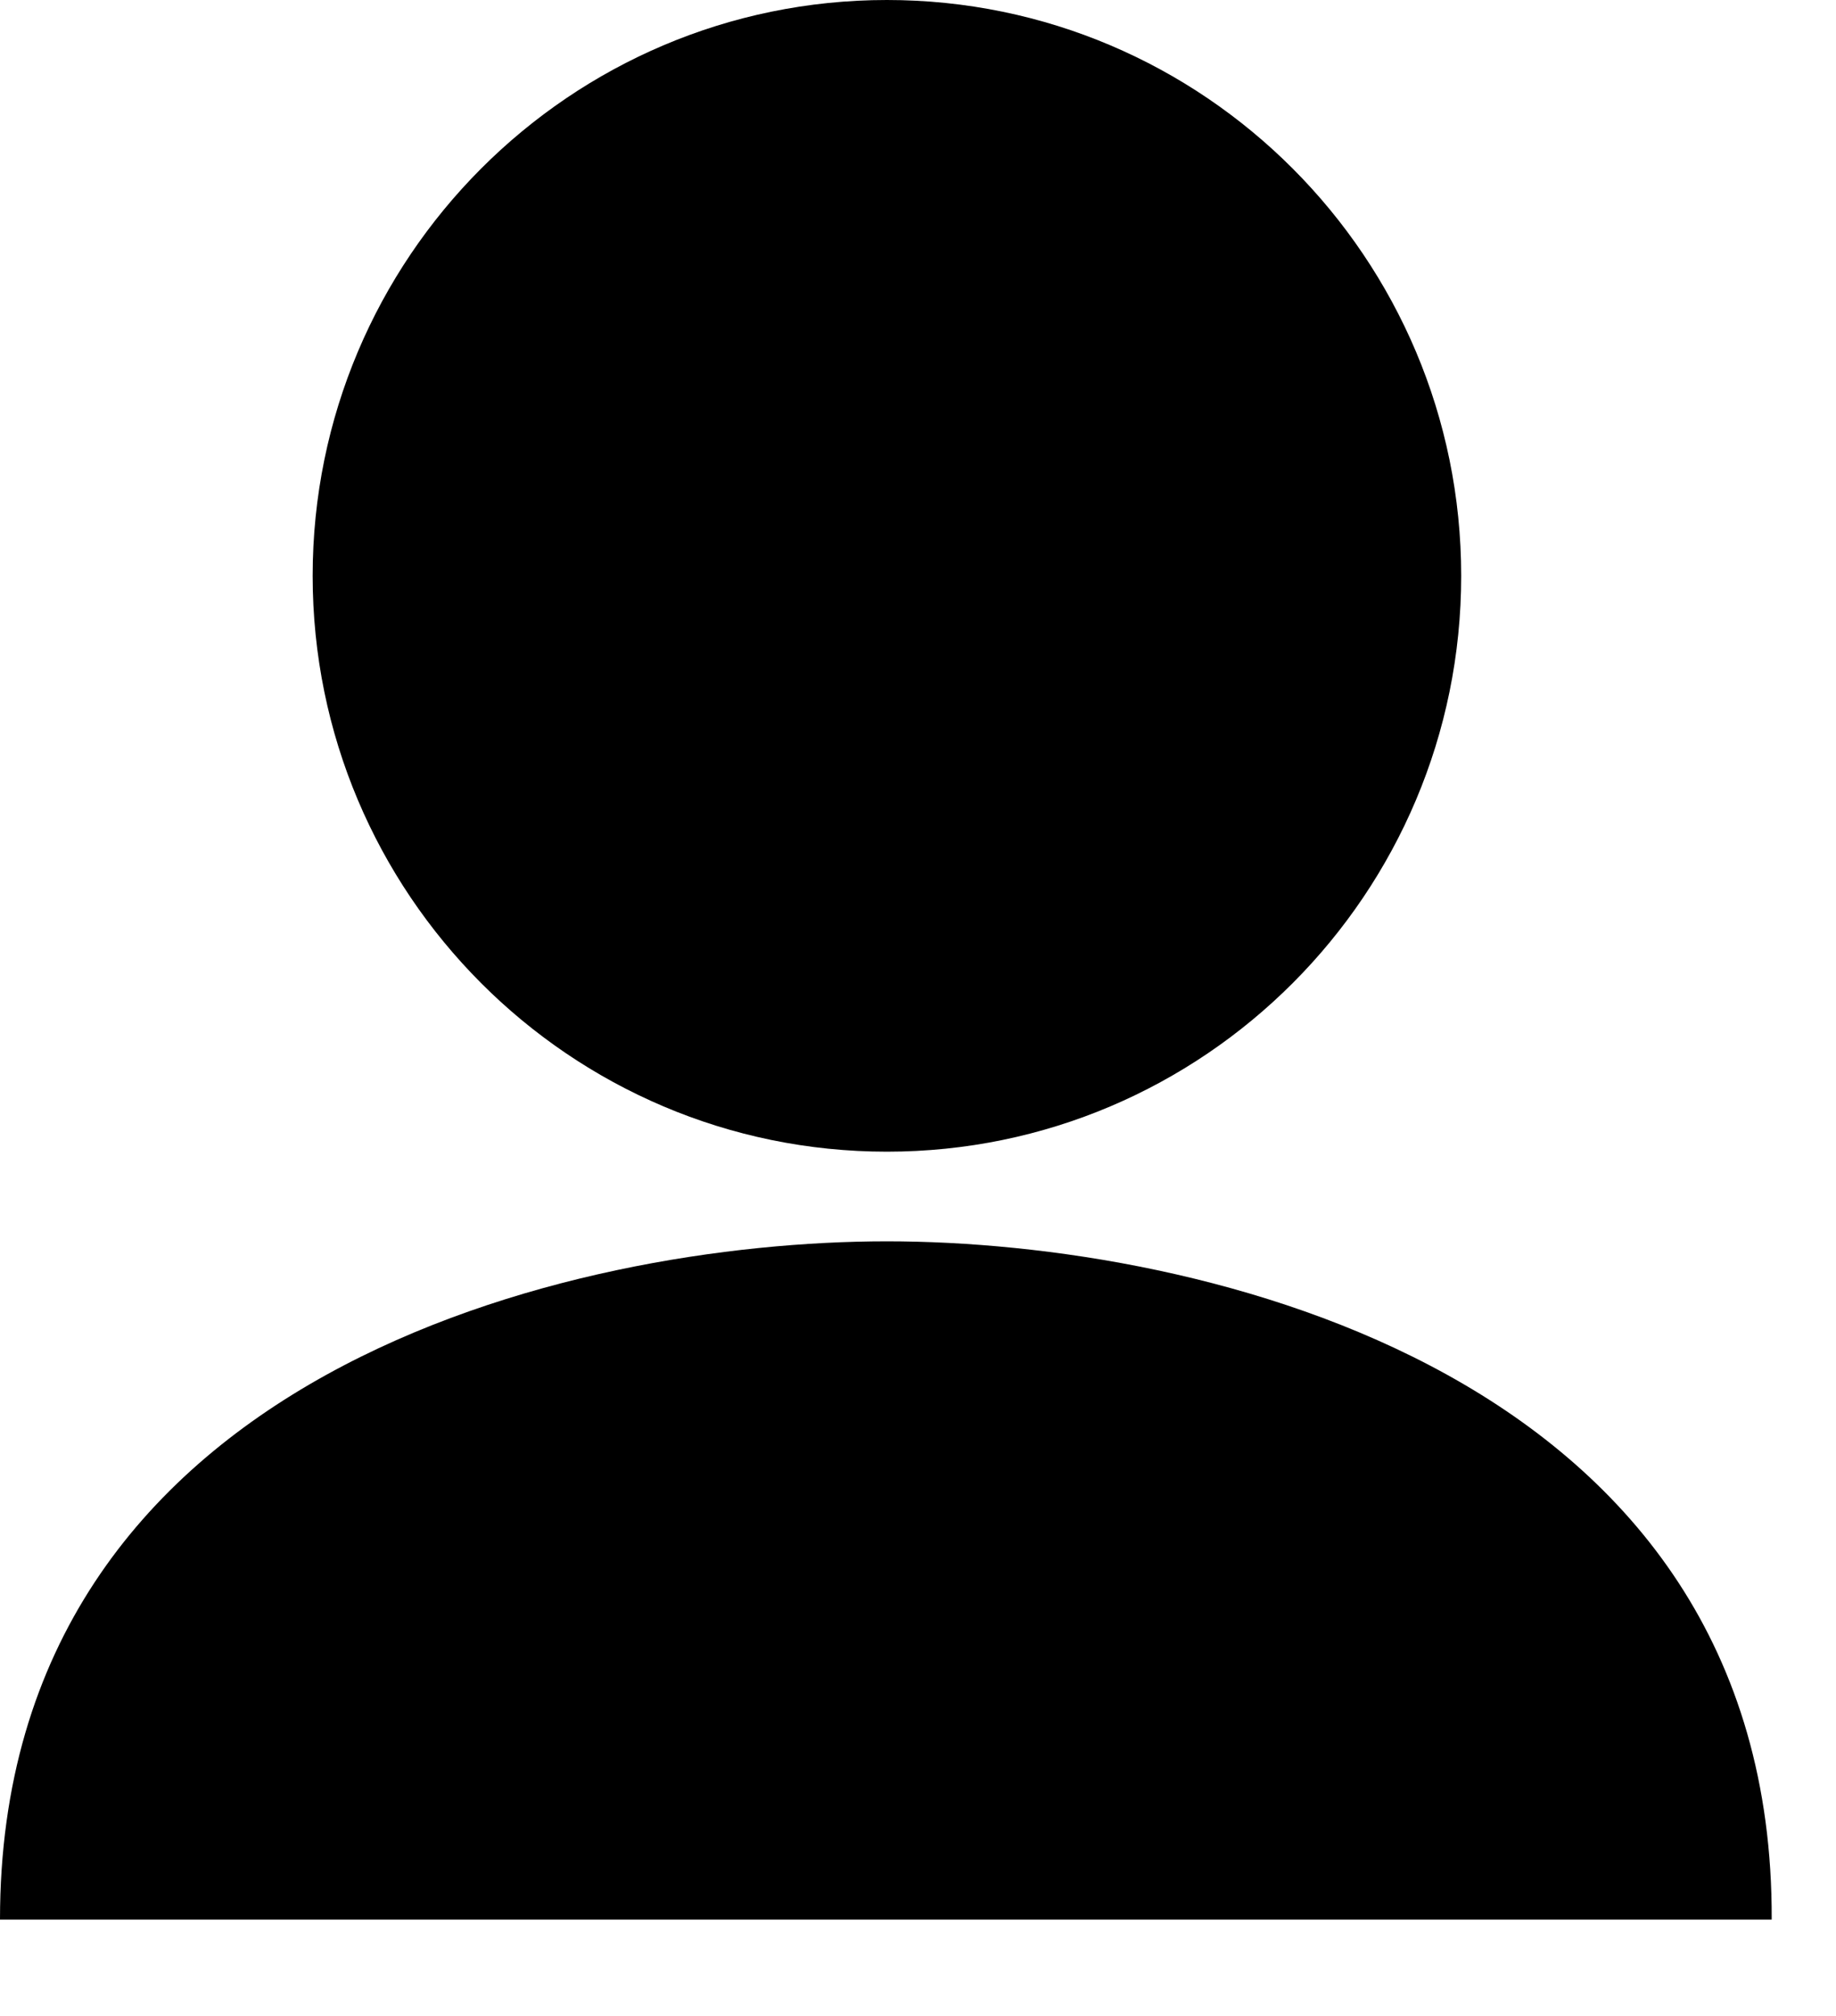 <?xml version="1.0" encoding="utf-8"?>
<!-- Generator: Adobe Illustrator 16.0.0, SVG Export Plug-In . SVG Version: 6.00 Build 0)  -->
<!DOCTYPE svg PUBLIC "-//W3C//DTD SVG 1.1//EN" "http://www.w3.org/Graphics/SVG/1.1/DTD/svg11.dtd">
<svg version="1.1" id="Capa_1" xmlns="http://www.w3.org/2000/svg" xmlns:xlink="http://www.w3.org/1999/xlink" x="0px" y="0px"
	 width="41px" height="45px" viewBox="0 0 41 45" enable-background="new 0 0 41 45" xml:space="preserve">
<title>55846CF1-ACA6-4A56-8437-C2486C4990E2</title>
<desc>Created with sketchtool.</desc>
<g id="Devices">
	<g id="DEVICE-MENU-1" transform="translate(-360, -1044)">
		<g id="Group-6" transform="translate(360, 1044)">
			<path id="Page-1" d="M19.806,27.709C12.824,27.709,0,30.613,0,42.849h39.564C39.611,30.613,26.787,27.709,19.806,27.709
				 M32.63,12.854c0,7.094-5.747,12.854-12.824,12.854c-7.077,0-12.824-5.76-12.824-12.854C6.982,5.761,12.729,0,19.806,0
				C26.883,0,32.63,5.761,32.63,12.854"/>
		</g>
	</g>
</g>
</svg>
